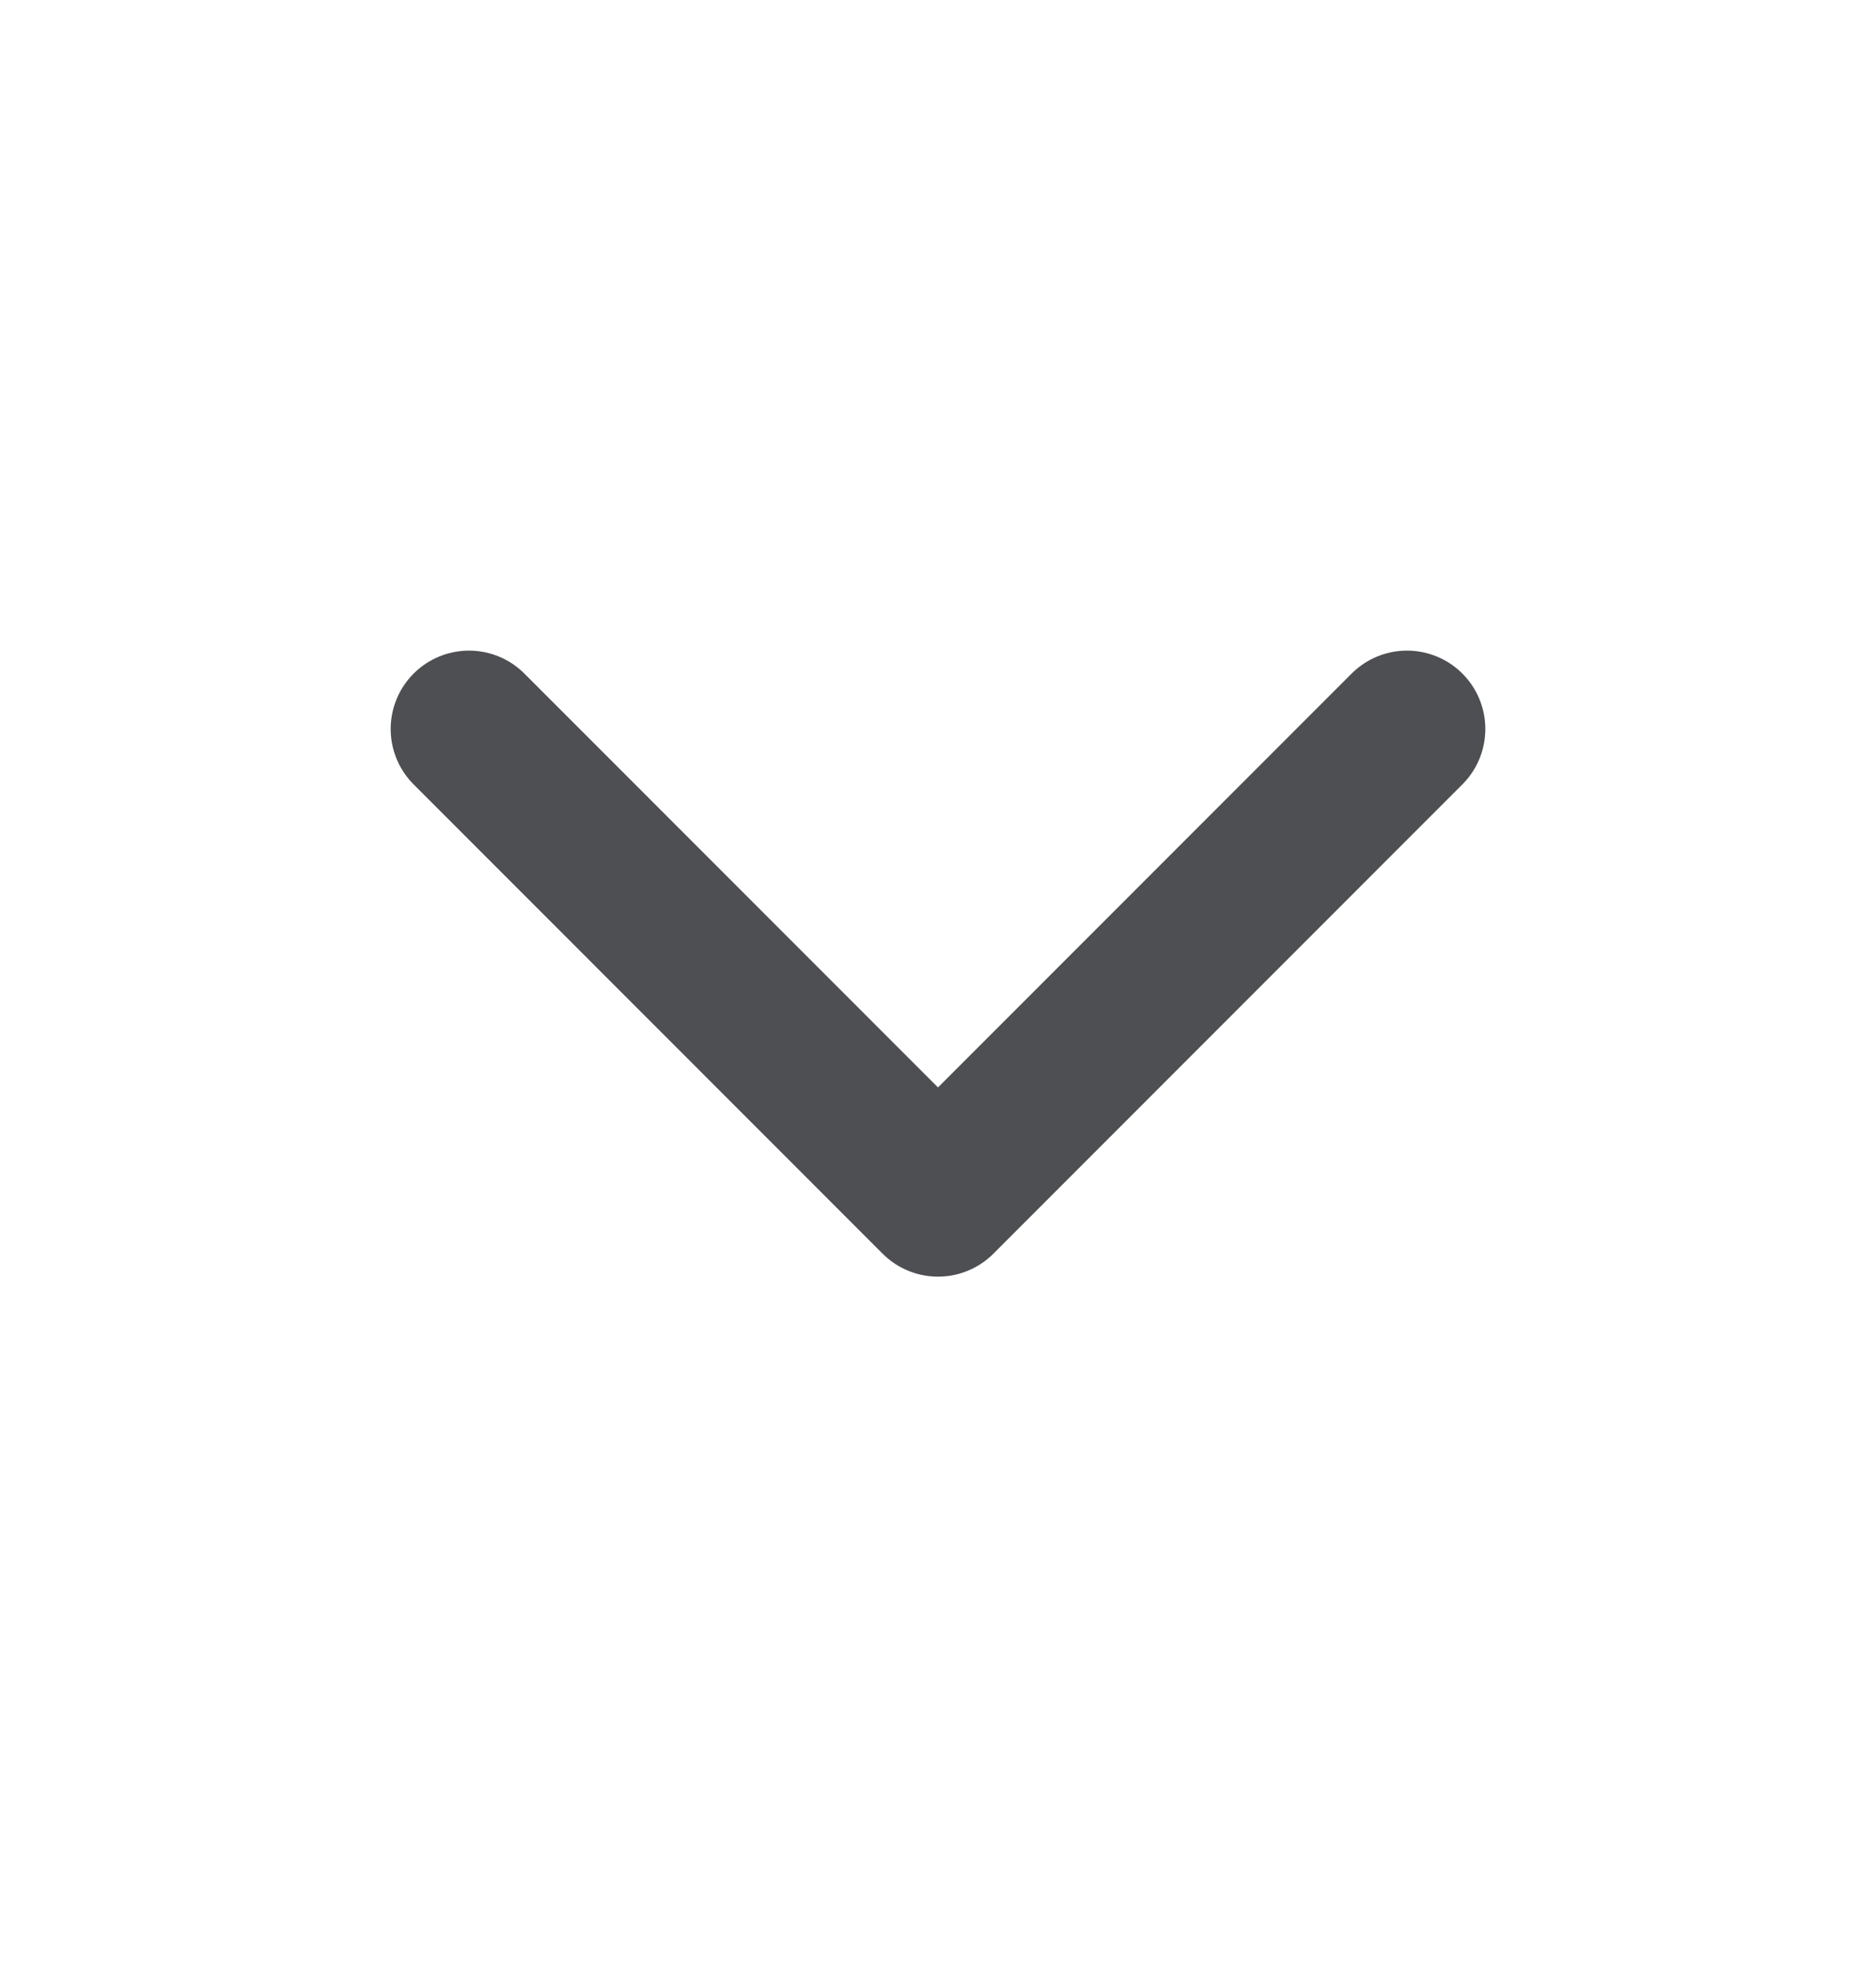 <svg width="20" height="21" viewBox="0 0 20 21" fill="none" xmlns="http://www.w3.org/2000/svg">
<path d="M5 7.767L10 12.767L15 7.767" stroke="#4E4F52" stroke-width="1.67" stroke-linecap="round" stroke-linejoin="round"/>
</svg>
